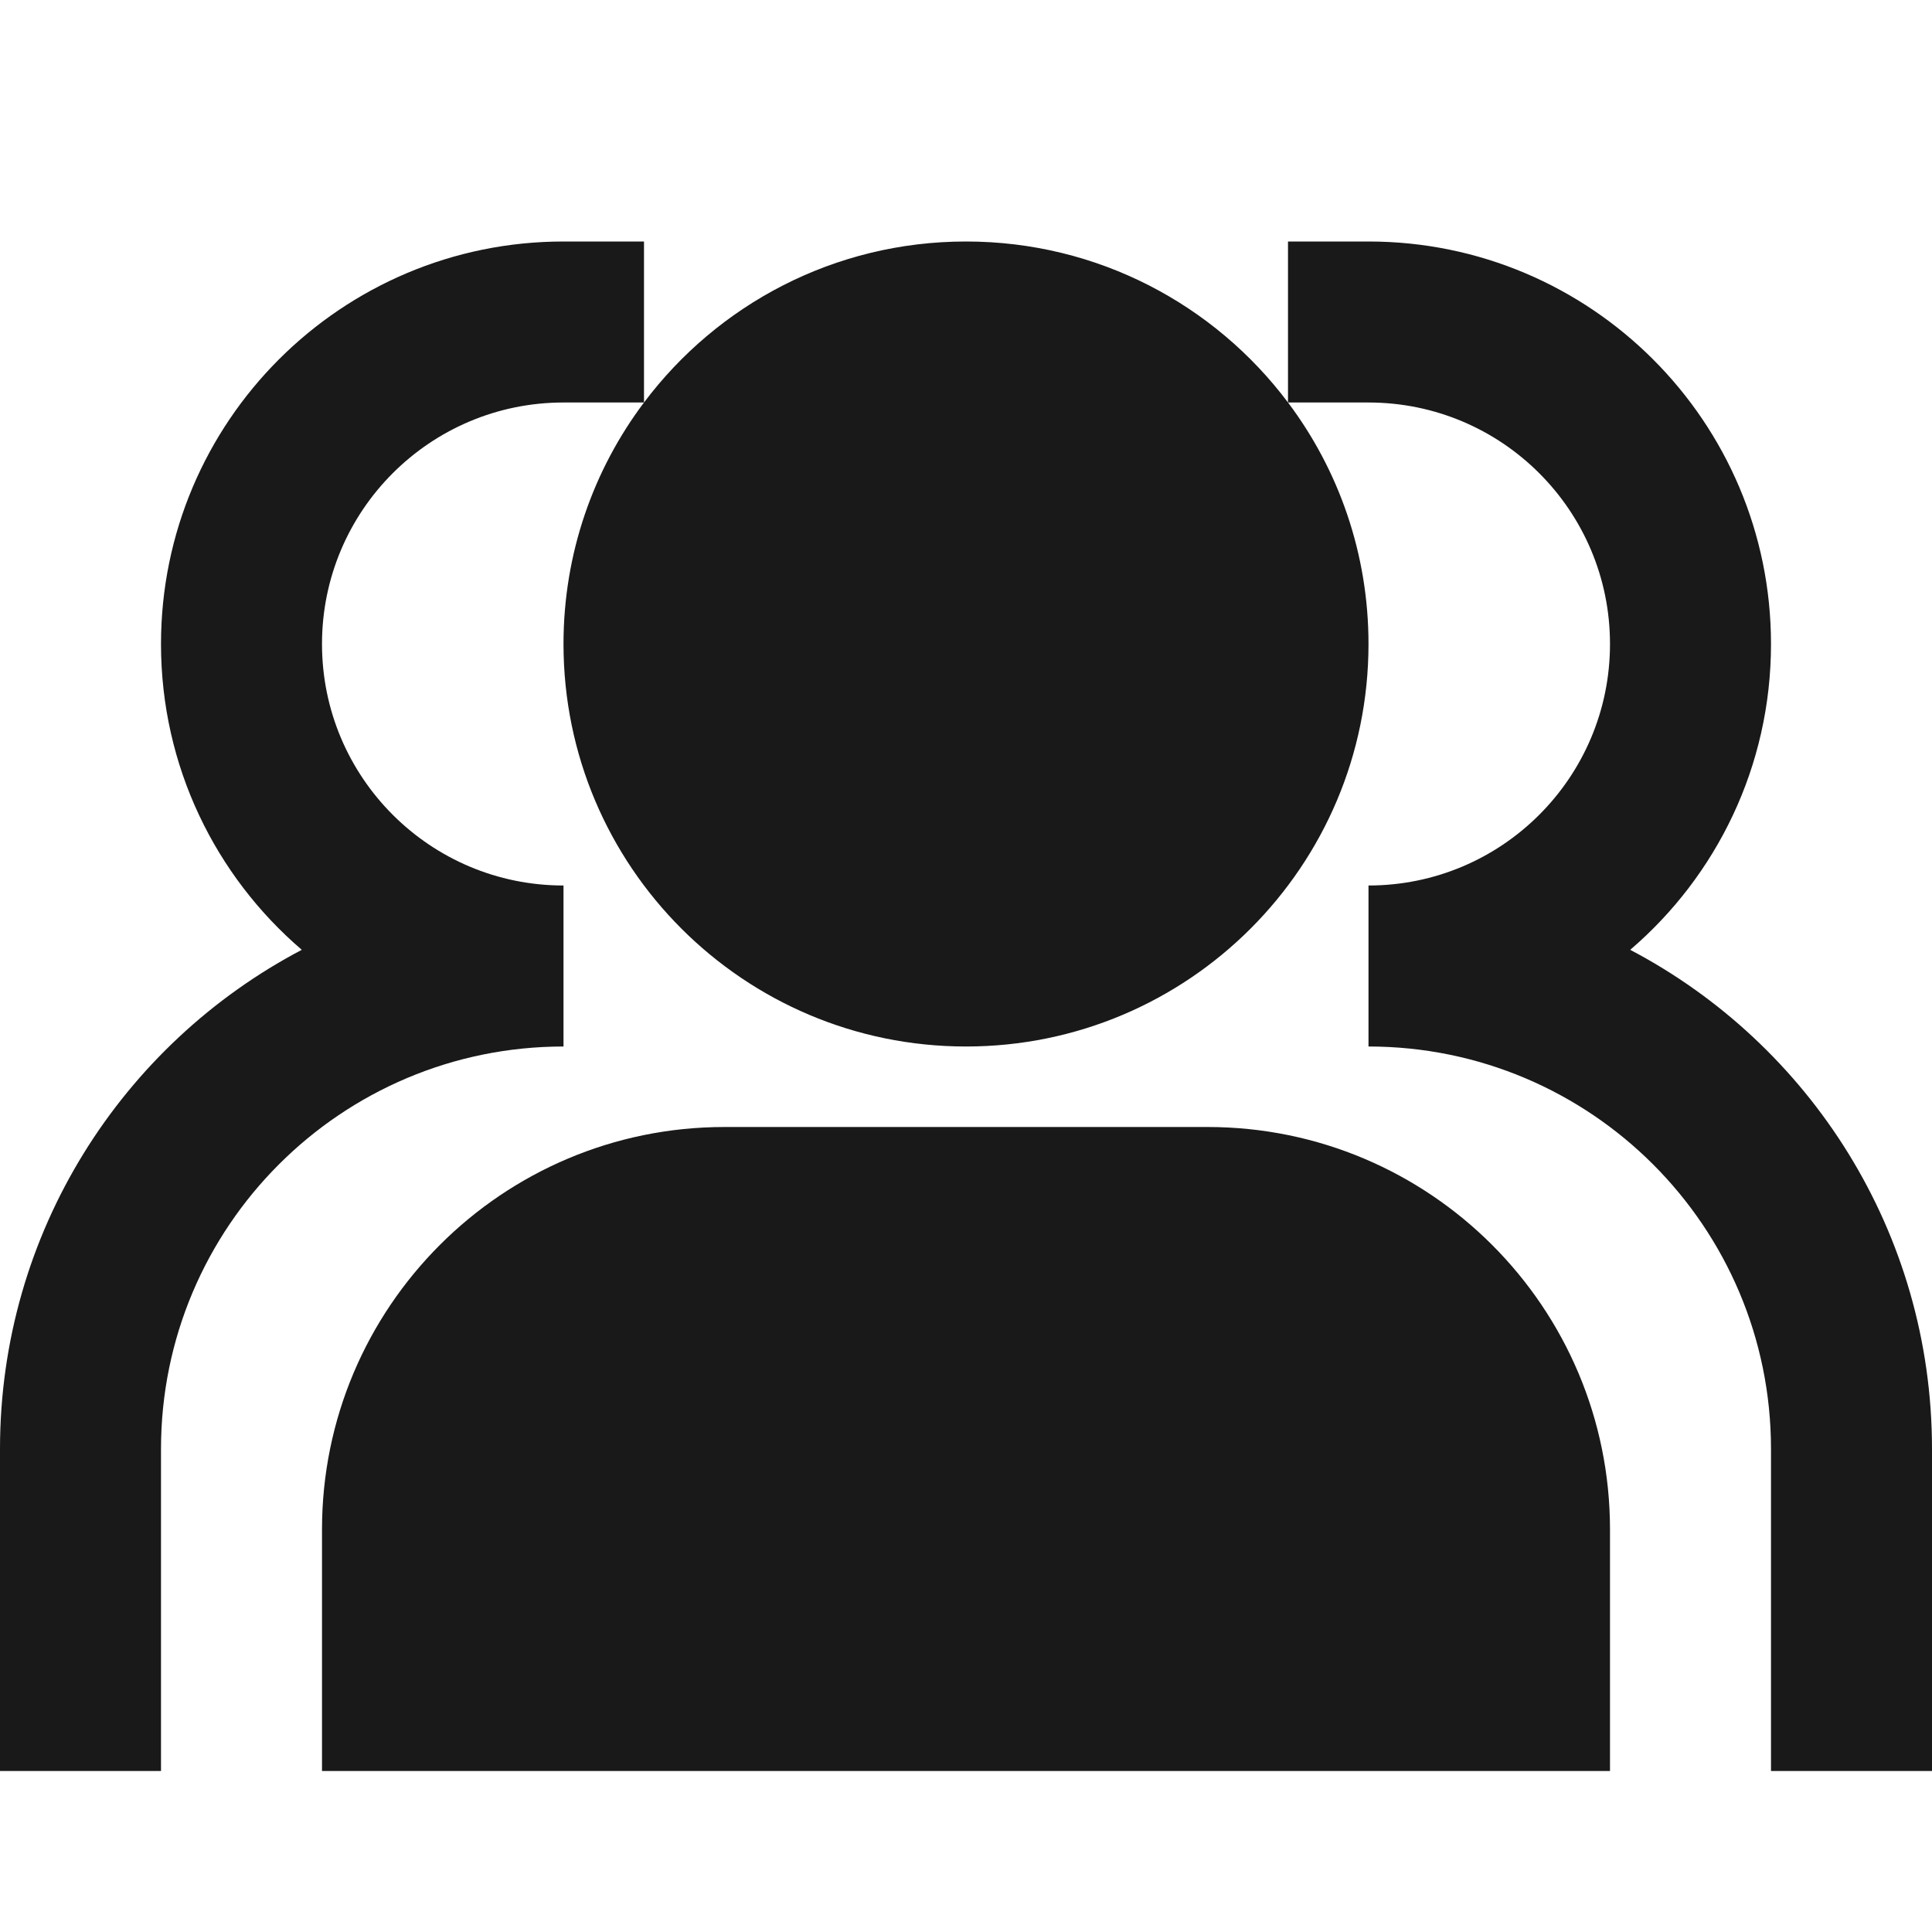 <svg width="24" height="24" viewBox="0 0 24 24" fill="none" xmlns="http://www.w3.org/2000/svg">
<path d="M7 5C5.343 5 4 6.343 4 8C4 9.657 5.343 11 7 11V13C4.239 13 2 15.239 2 18V22H0V18C0 15.307 1.52 12.97 3.749 11.799C2.678 10.882 2 9.52 2 8C2 5.239 4.239 3 7 3H8V5C8.912 3.785 10.364 3 12 3C13.636 3 15.088 3.785 16 5V3H17C19.761 3 22 5.239 22 8C22 9.52 21.322 10.882 20.251 11.799C22.48 12.97 24 15.307 24 18V22H22V18C22 15.239 19.761 13 17 13V11C18.657 11 20 9.657 20 8C20 6.343 18.657 5 17 5L16 5C16.628 5.835 17 6.874 17 8C17 10.761 14.761 13 12 13C9.239 13 7 10.761 7 8C7 6.874 7.372 5.835 8 5L7 5ZM4 19C4 16.239 6.239 14 9 14H15C17.761 14 20 16.239 20 19V22H4V19Z" fill="black" fill-opacity="0.9" style="fill:black;fill-opacity:0.9;"/>
</svg>

